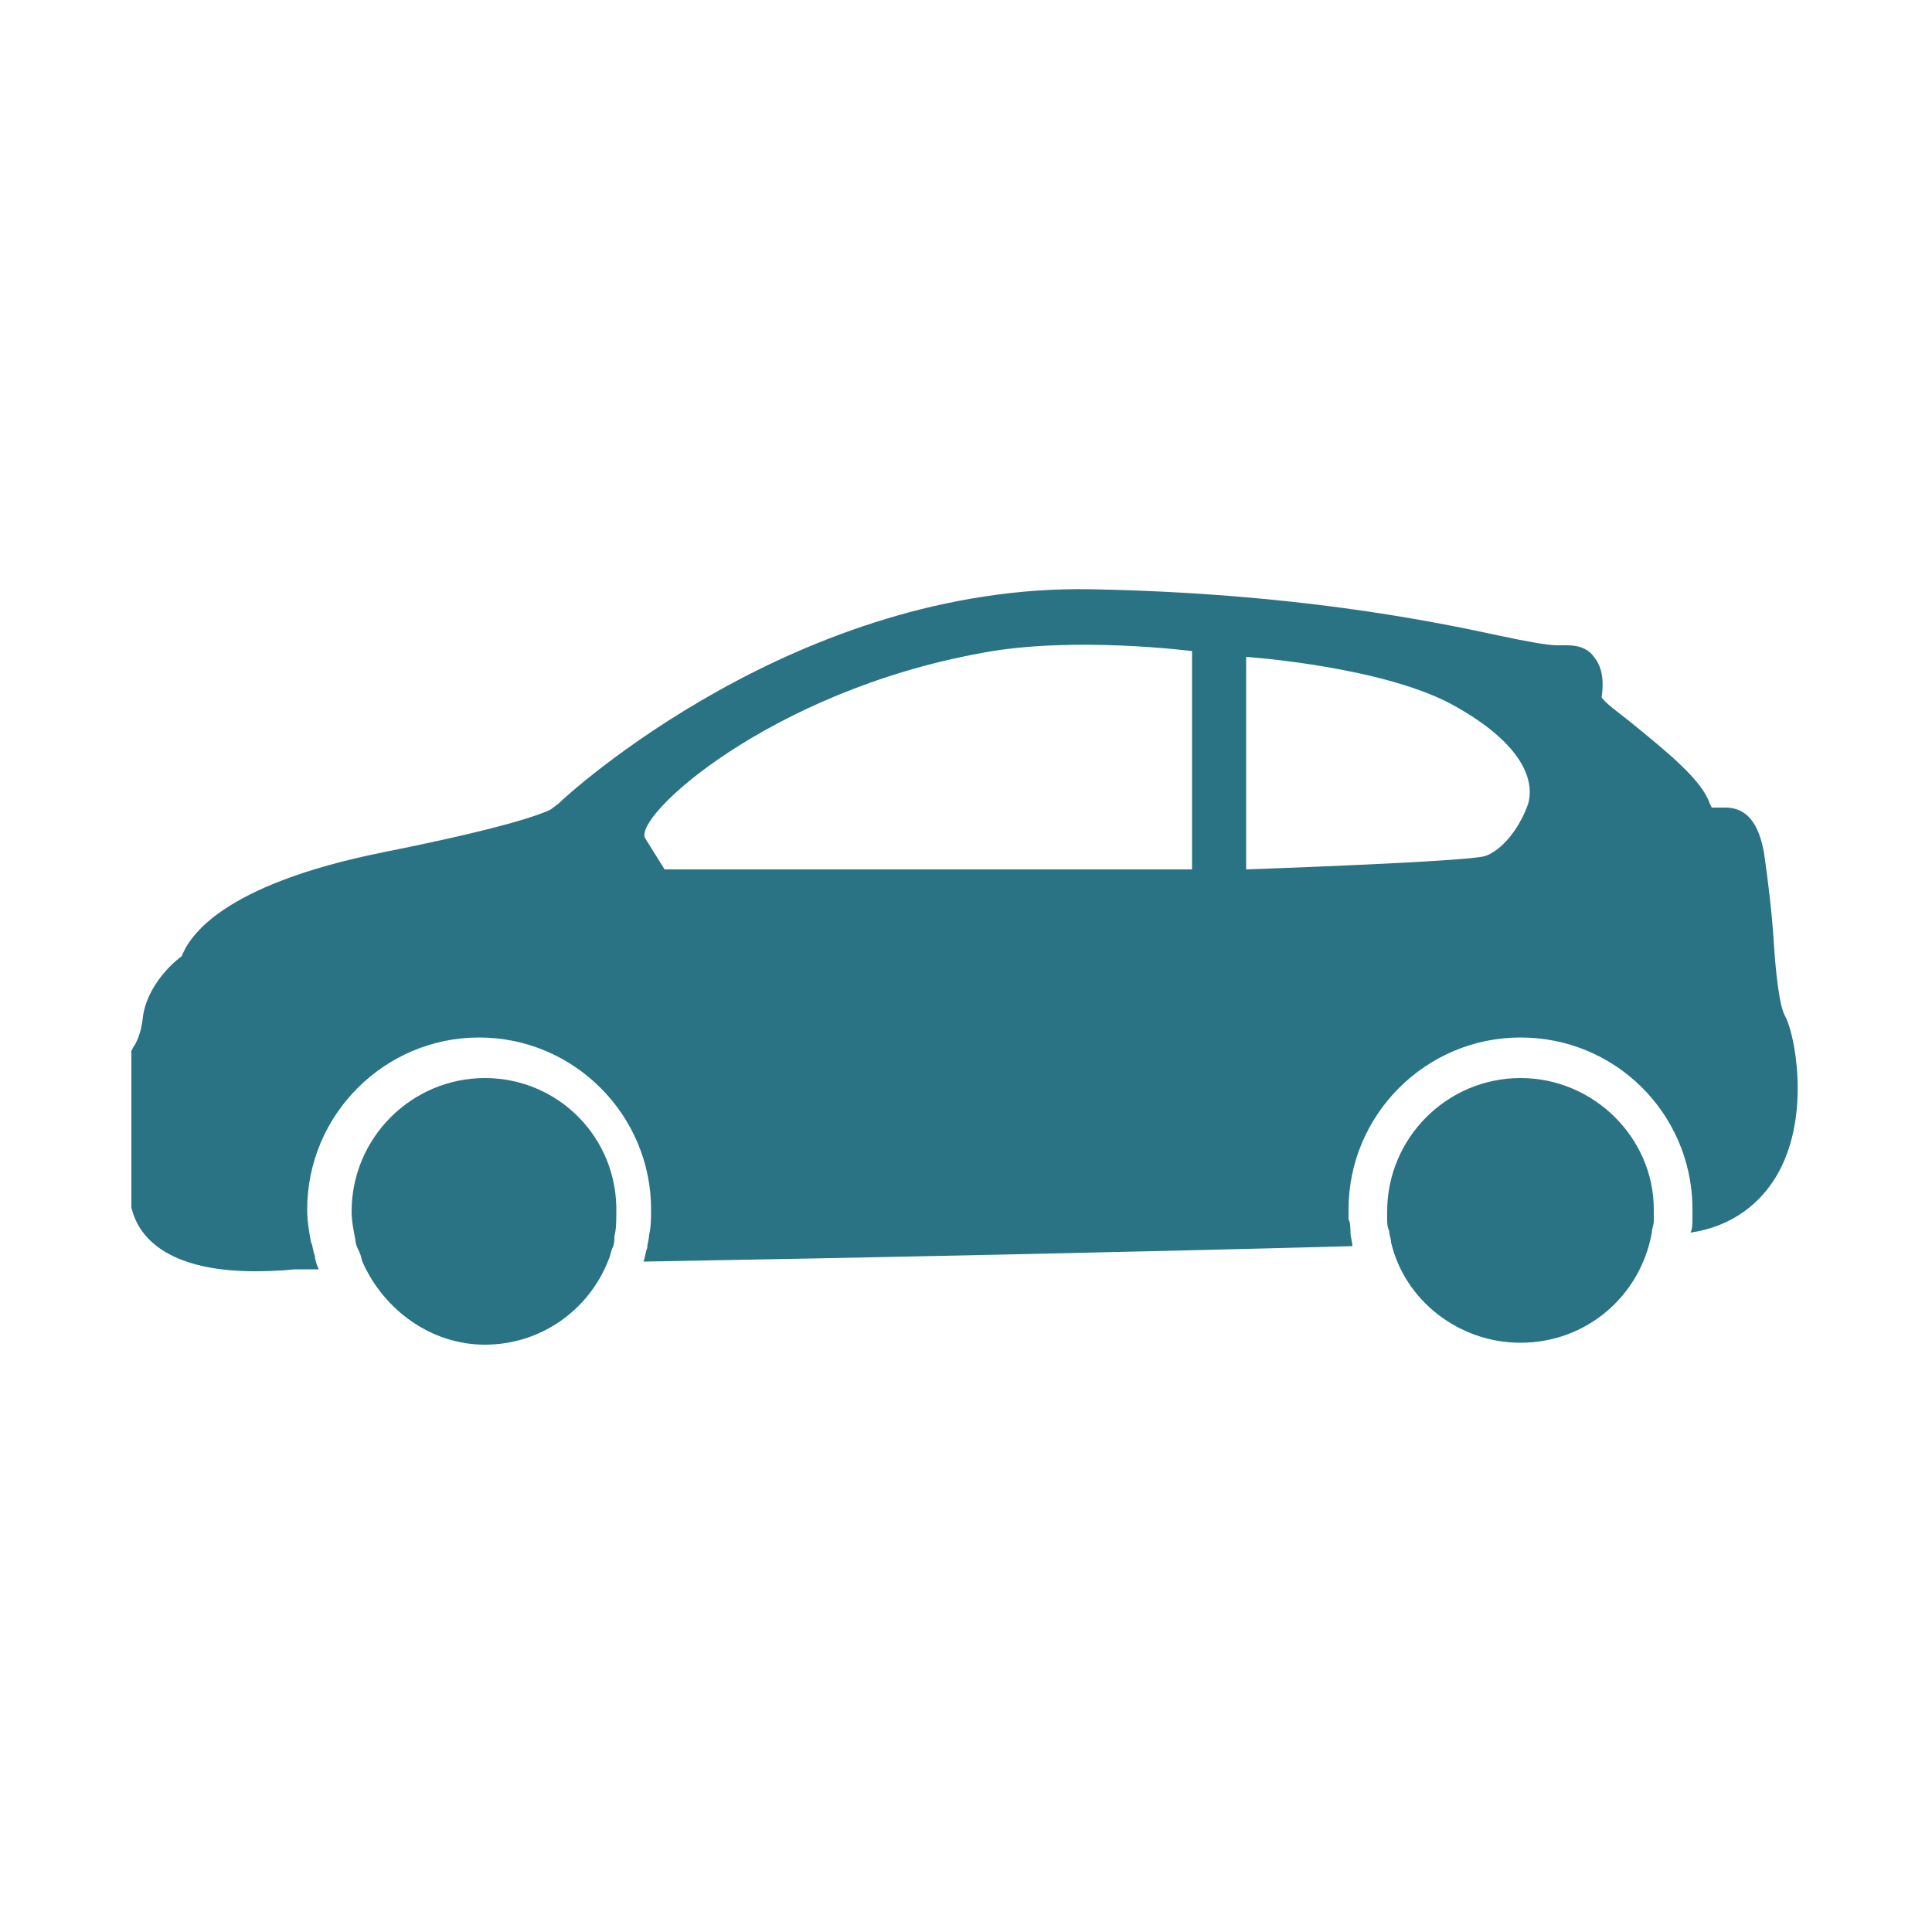 <?xml version="1.0" encoding="utf-8"?>
<!-- Generator: Adobe Illustrator 19.2.1, SVG Export Plug-In . SVG Version: 6.00 Build 0)  -->
<svg version="1.1" id="Layer_1" xmlns="http://www.w3.org/2000/svg" xmlns:xlink="http://www.w3.org/1999/xlink" x="0px" y="0px"
	 viewBox="0 0 100 100" style="enable-background:new 0 0 100 100;" xml:space="preserve">
<style type="text/css">
	.st0{fill:#297385;}
	.st1{fill-rule:evenodd;clip-rule:evenodd;fill:#E02A2D;}
</style>
<g>
	<g>
		<path class="st0" d="M25.1,55.8c-3.8,0-6.9,3.1-6.9,6.9c0,0.5,0.1,1,0.2,1.5c0,0.2,0.1,0.4,0.2,0.6c0.1,0.2,0.1,0.4,0.2,0.6
			c1.1,2.4,3.5,4.2,6.3,4.2c2.9,0,5.4-1.8,6.4-4.4c0.1-0.2,0.1-0.4,0.2-0.6c0.1-0.2,0.1-0.4,0.1-0.6c0.1-0.4,0.1-0.8,0.1-1.2
			C32,58.9,28.9,55.8,25.1,55.8z"/>
		<path class="st0" d="M78.7,55.8c-3.8,0-6.9,3.1-6.9,6.9c0,0.1,0,0.3,0,0.4c0,0.2,0,0.4,0.1,0.6c0,0.2,0.1,0.4,0.1,0.6
			c0.7,3,3.5,5.2,6.7,5.2c3.4,0,6.2-2.4,6.8-5.7c0-0.2,0.1-0.4,0.1-0.6c0-0.2,0-0.4,0-0.6v0C85.6,58.9,82.5,55.8,78.7,55.8z"/>
		<path class="st0" d="M92.4,52.6c-0.3-0.5-0.5-2.3-0.6-4c-0.1-1.5-0.3-3.1-0.5-4.5c-0.2-1-0.6-2.3-2-2.3c-0.1,0-0.3,0-0.4,0
			c-0.1,0-0.2,0-0.3,0c0,0,0,0-0.1-0.2c-0.4-1.2-2.1-2.6-4.2-4.3c-0.5-0.4-1.2-0.9-1.4-1.2c0.1-0.7,0.1-1.5-0.4-2.1
			c-0.2-0.3-0.6-0.6-1.4-0.6c-0.1,0-0.2,0-0.5,0c-0.5,0-1.6-0.2-3-0.5c-3.7-0.8-10.7-2.2-21.1-2.4c-15.2-0.3-27.1,10.6-27.6,11.1
			l-0.4,0.3c-0.6,0.3-2.6,1-8.6,2.2c-8.5,1.7-10.1,4.4-10.5,5.4c-0.7,0.5-1.8,1.7-2,3.1c-0.1,1.1-0.5,1.6-0.5,1.6l-0.1,0.2v8l0,0.1
			c0.5,2.1,2.7,3.3,6.4,3.3c1.2,0,2.1-0.1,2-0.1c0.1,0,0.5,0,1.3,0c-0.1-0.2-0.2-0.5-0.2-0.7c-0.1-0.2-0.1-0.5-0.2-0.7
			c-0.1-0.5-0.2-1.1-0.2-1.7c0-4.9,4-8.9,8.9-8.9c4.9,0,8.9,4,8.9,8.9c0,0.4,0,0.9-0.1,1.3c0,0.2-0.1,0.5-0.1,0.7
			c-0.1,0.2-0.1,0.5-0.2,0.7C44.8,65.1,59,64.8,70,64.5c0-0.2-0.1-0.5-0.1-0.7c0-0.2,0-0.5-0.1-0.7c0-0.2,0-0.3,0-0.5
			c0-4.9,4-8.9,8.9-8.9c4.9,0,8.8,3.9,8.9,8.7c0,0.1,0,0.1,0,0.2c0,0.2,0,0.3,0,0.5c0,0.2,0,0.5-0.1,0.7c2.1-0.3,3.7-1.5,4.6-3.2
			C93.7,57.6,92.9,53.5,92.4,52.6z M61.7,43.6V45H34.4l-1-1.6c-0.7-1.1,6.4-7.6,17.4-9.6c4.7-0.9,10.9-0.1,10.9-0.1V43.6z
			 M79.1,41.6c-0.5,1.4-1.4,2.4-2.2,2.7c-0.8,0.3-12.4,0.7-12.4,0.7v-11c0,0,7.3,0.5,10.9,2.6C78.4,38.3,79.5,40.1,79.1,41.6z"/>
	</g>
</g>
</svg>
